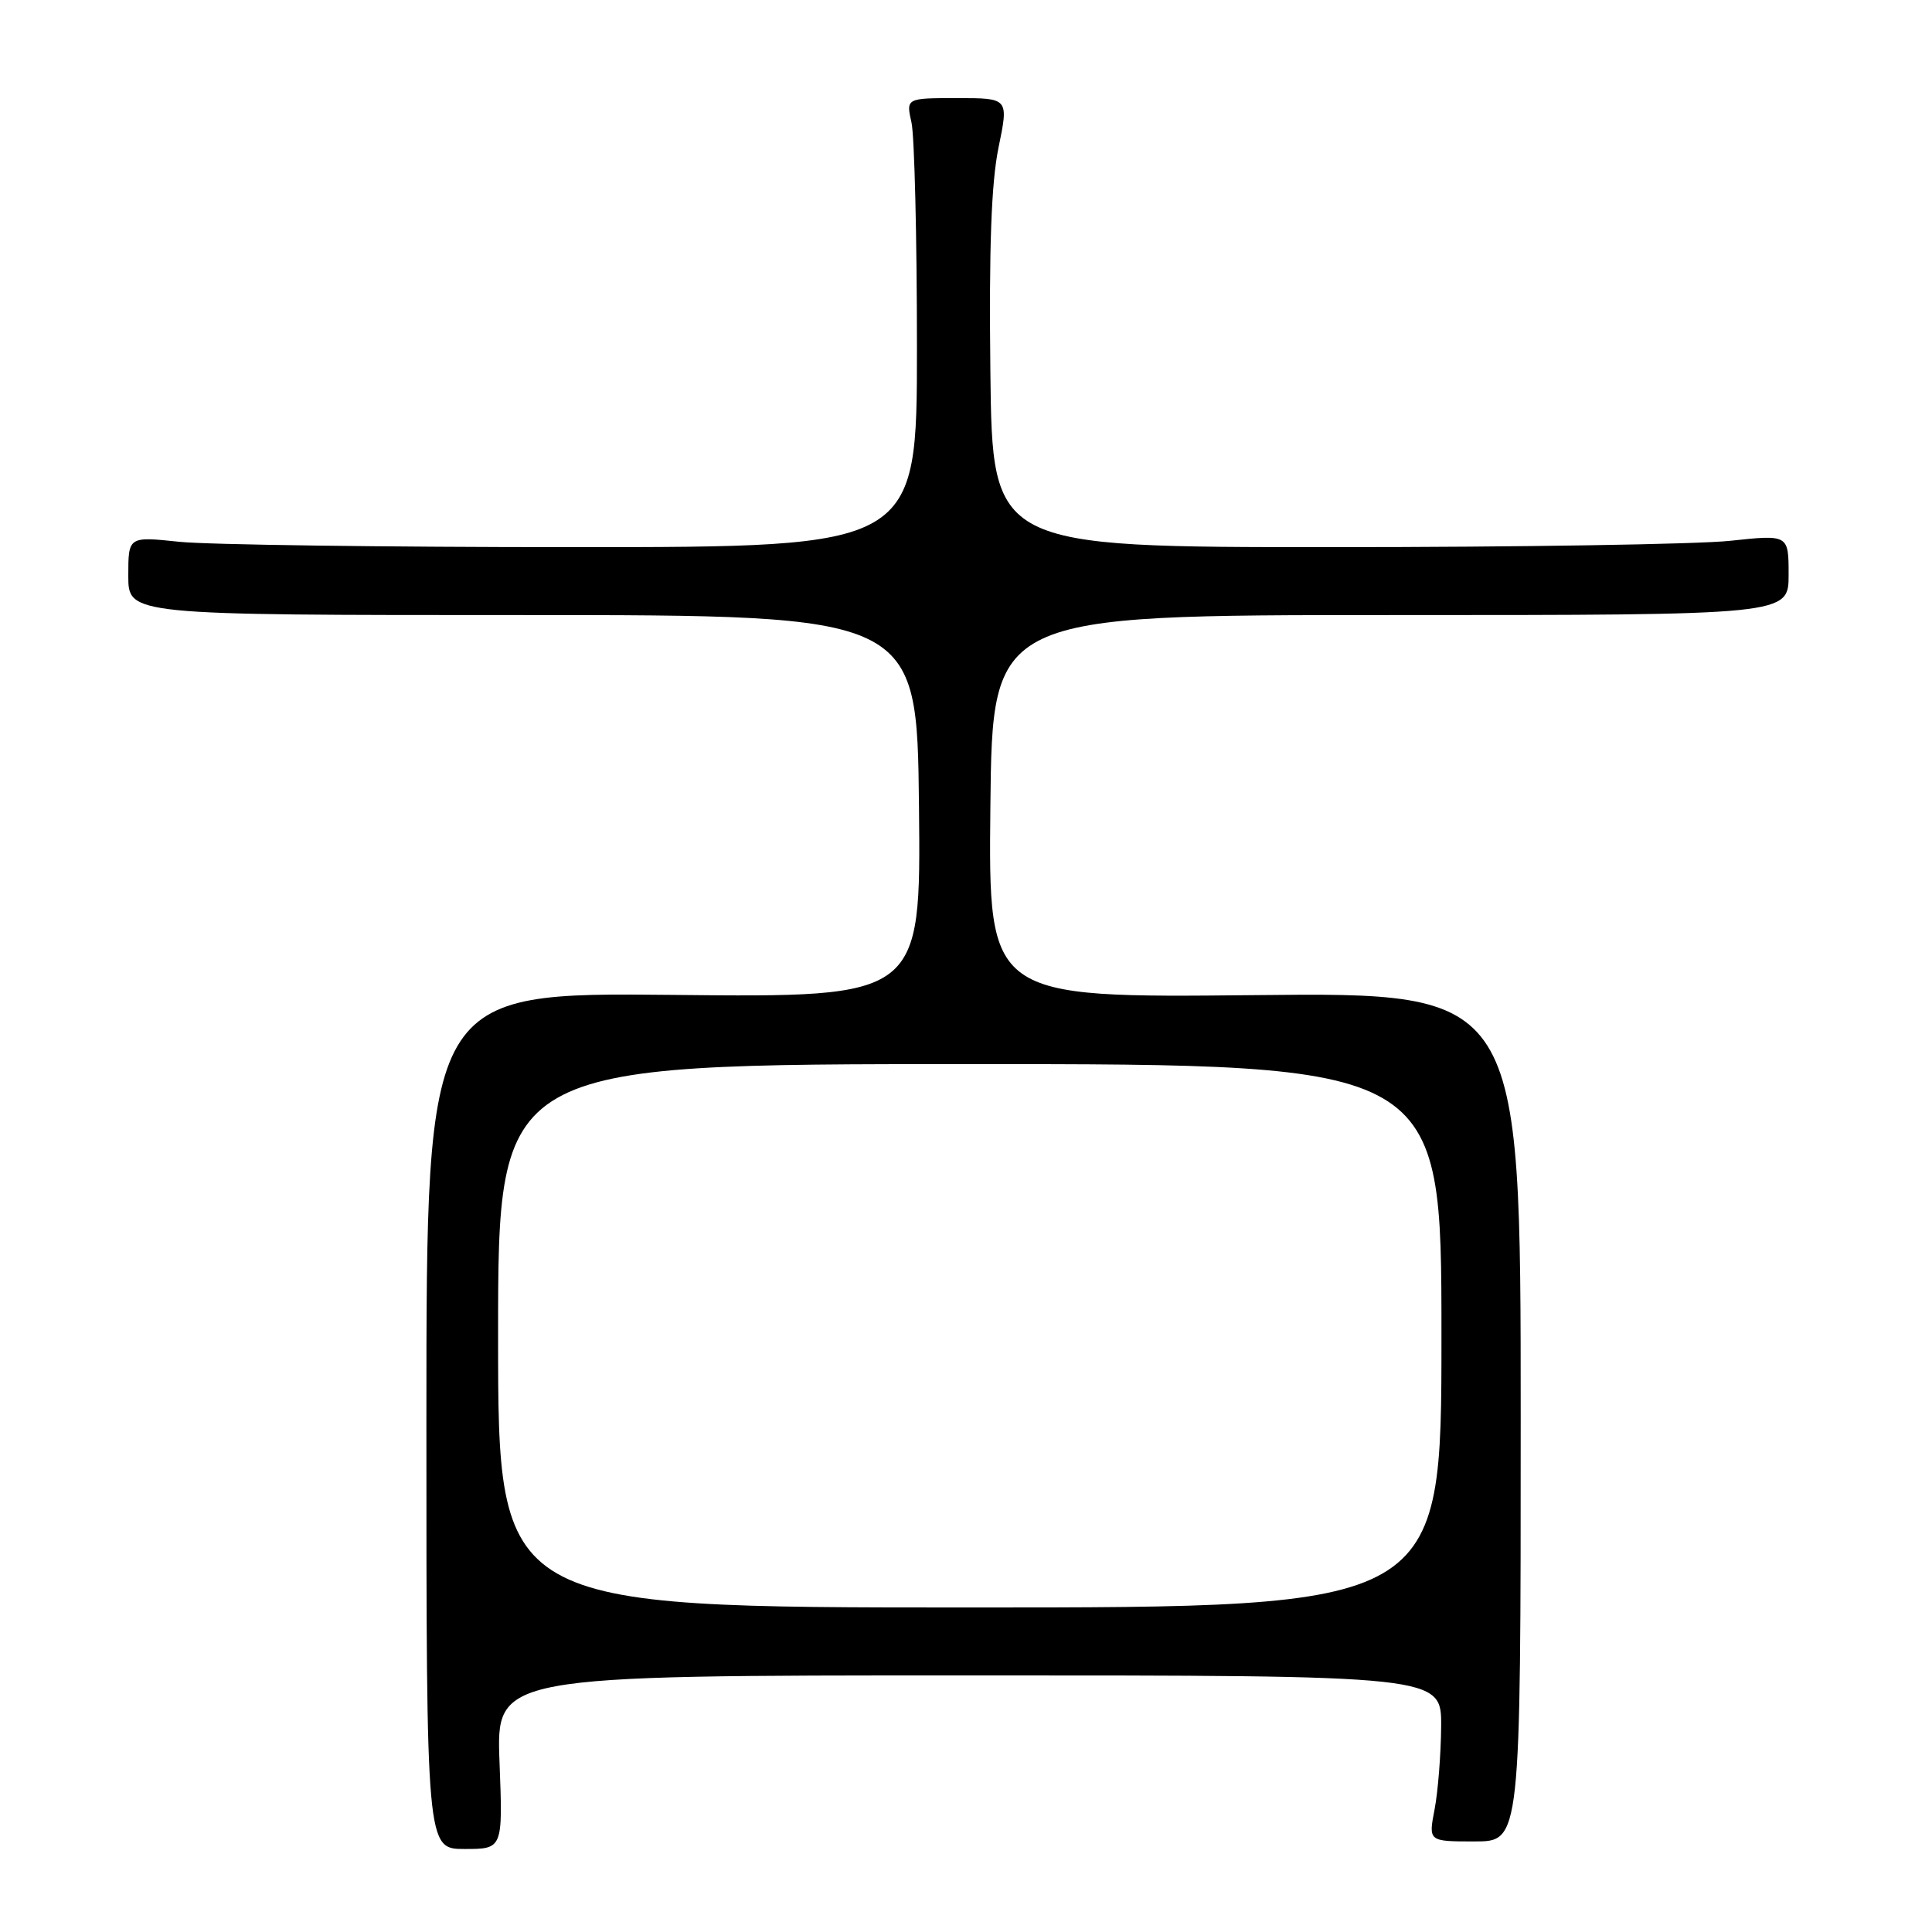 <?xml version="1.0" encoding="UTF-8" standalone="no"?>
<!DOCTYPE svg PUBLIC "-//W3C//DTD SVG 1.1//EN" "http://www.w3.org/Graphics/SVG/1.1/DTD/svg11.dtd" >
<svg xmlns="http://www.w3.org/2000/svg" xmlns:xlink="http://www.w3.org/1999/xlink" version="1.1" viewBox="0 0 256 256">
 <g >
 <path fill="currentColor"
d=" M 66.19 233.50 C 65.75 222.00 65.75 222.00 128.37 222.00 C 191.00 222.00 191.00 222.00 190.96 228.75 C 190.93 232.46 190.54 237.41 190.09 239.75 C 189.27 244.00 189.27 244.00 195.38 244.00 C 201.50 244.00 201.50 244.00 201.50 187.74 C 201.50 131.49 201.50 131.49 166.23 131.86 C 130.97 132.22 130.97 132.22 131.23 106.86 C 131.50 81.50 131.50 81.50 184.25 81.50 C 237.00 81.50 237.00 81.50 237.00 76.16 C 237.00 70.83 237.00 70.83 229.25 71.66 C 224.99 72.12 201.25 72.50 176.50 72.50 C 131.50 72.50 131.50 72.50 131.23 49.30 C 131.04 32.81 131.35 24.22 132.31 19.55 C 133.66 13.00 133.66 13.00 126.85 13.00 C 120.05 13.00 120.05 13.00 120.78 16.25 C 121.17 18.04 121.50 31.42 121.50 46.00 C 121.50 72.50 121.50 72.50 76.00 72.50 C 50.97 72.50 27.46 72.18 23.75 71.79 C 17.00 71.08 17.00 71.08 17.00 76.29 C 17.00 81.50 17.00 81.50 69.25 81.50 C 121.50 81.50 121.50 81.50 121.77 106.83 C 122.03 132.17 122.03 132.17 89.27 131.83 C 56.50 131.50 56.50 131.50 56.50 188.25 C 56.50 245.00 56.50 245.00 61.56 245.00 C 66.63 245.00 66.63 245.00 66.19 233.50 Z  M 66.00 177.00 C 66.00 141.00 66.00 141.00 128.50 141.00 C 191.00 141.00 191.00 141.00 191.00 177.00 C 191.00 213.00 191.00 213.00 128.50 213.00 C 66.00 213.00 66.00 213.00 66.00 177.00 Z "/>
</g>
</svg>